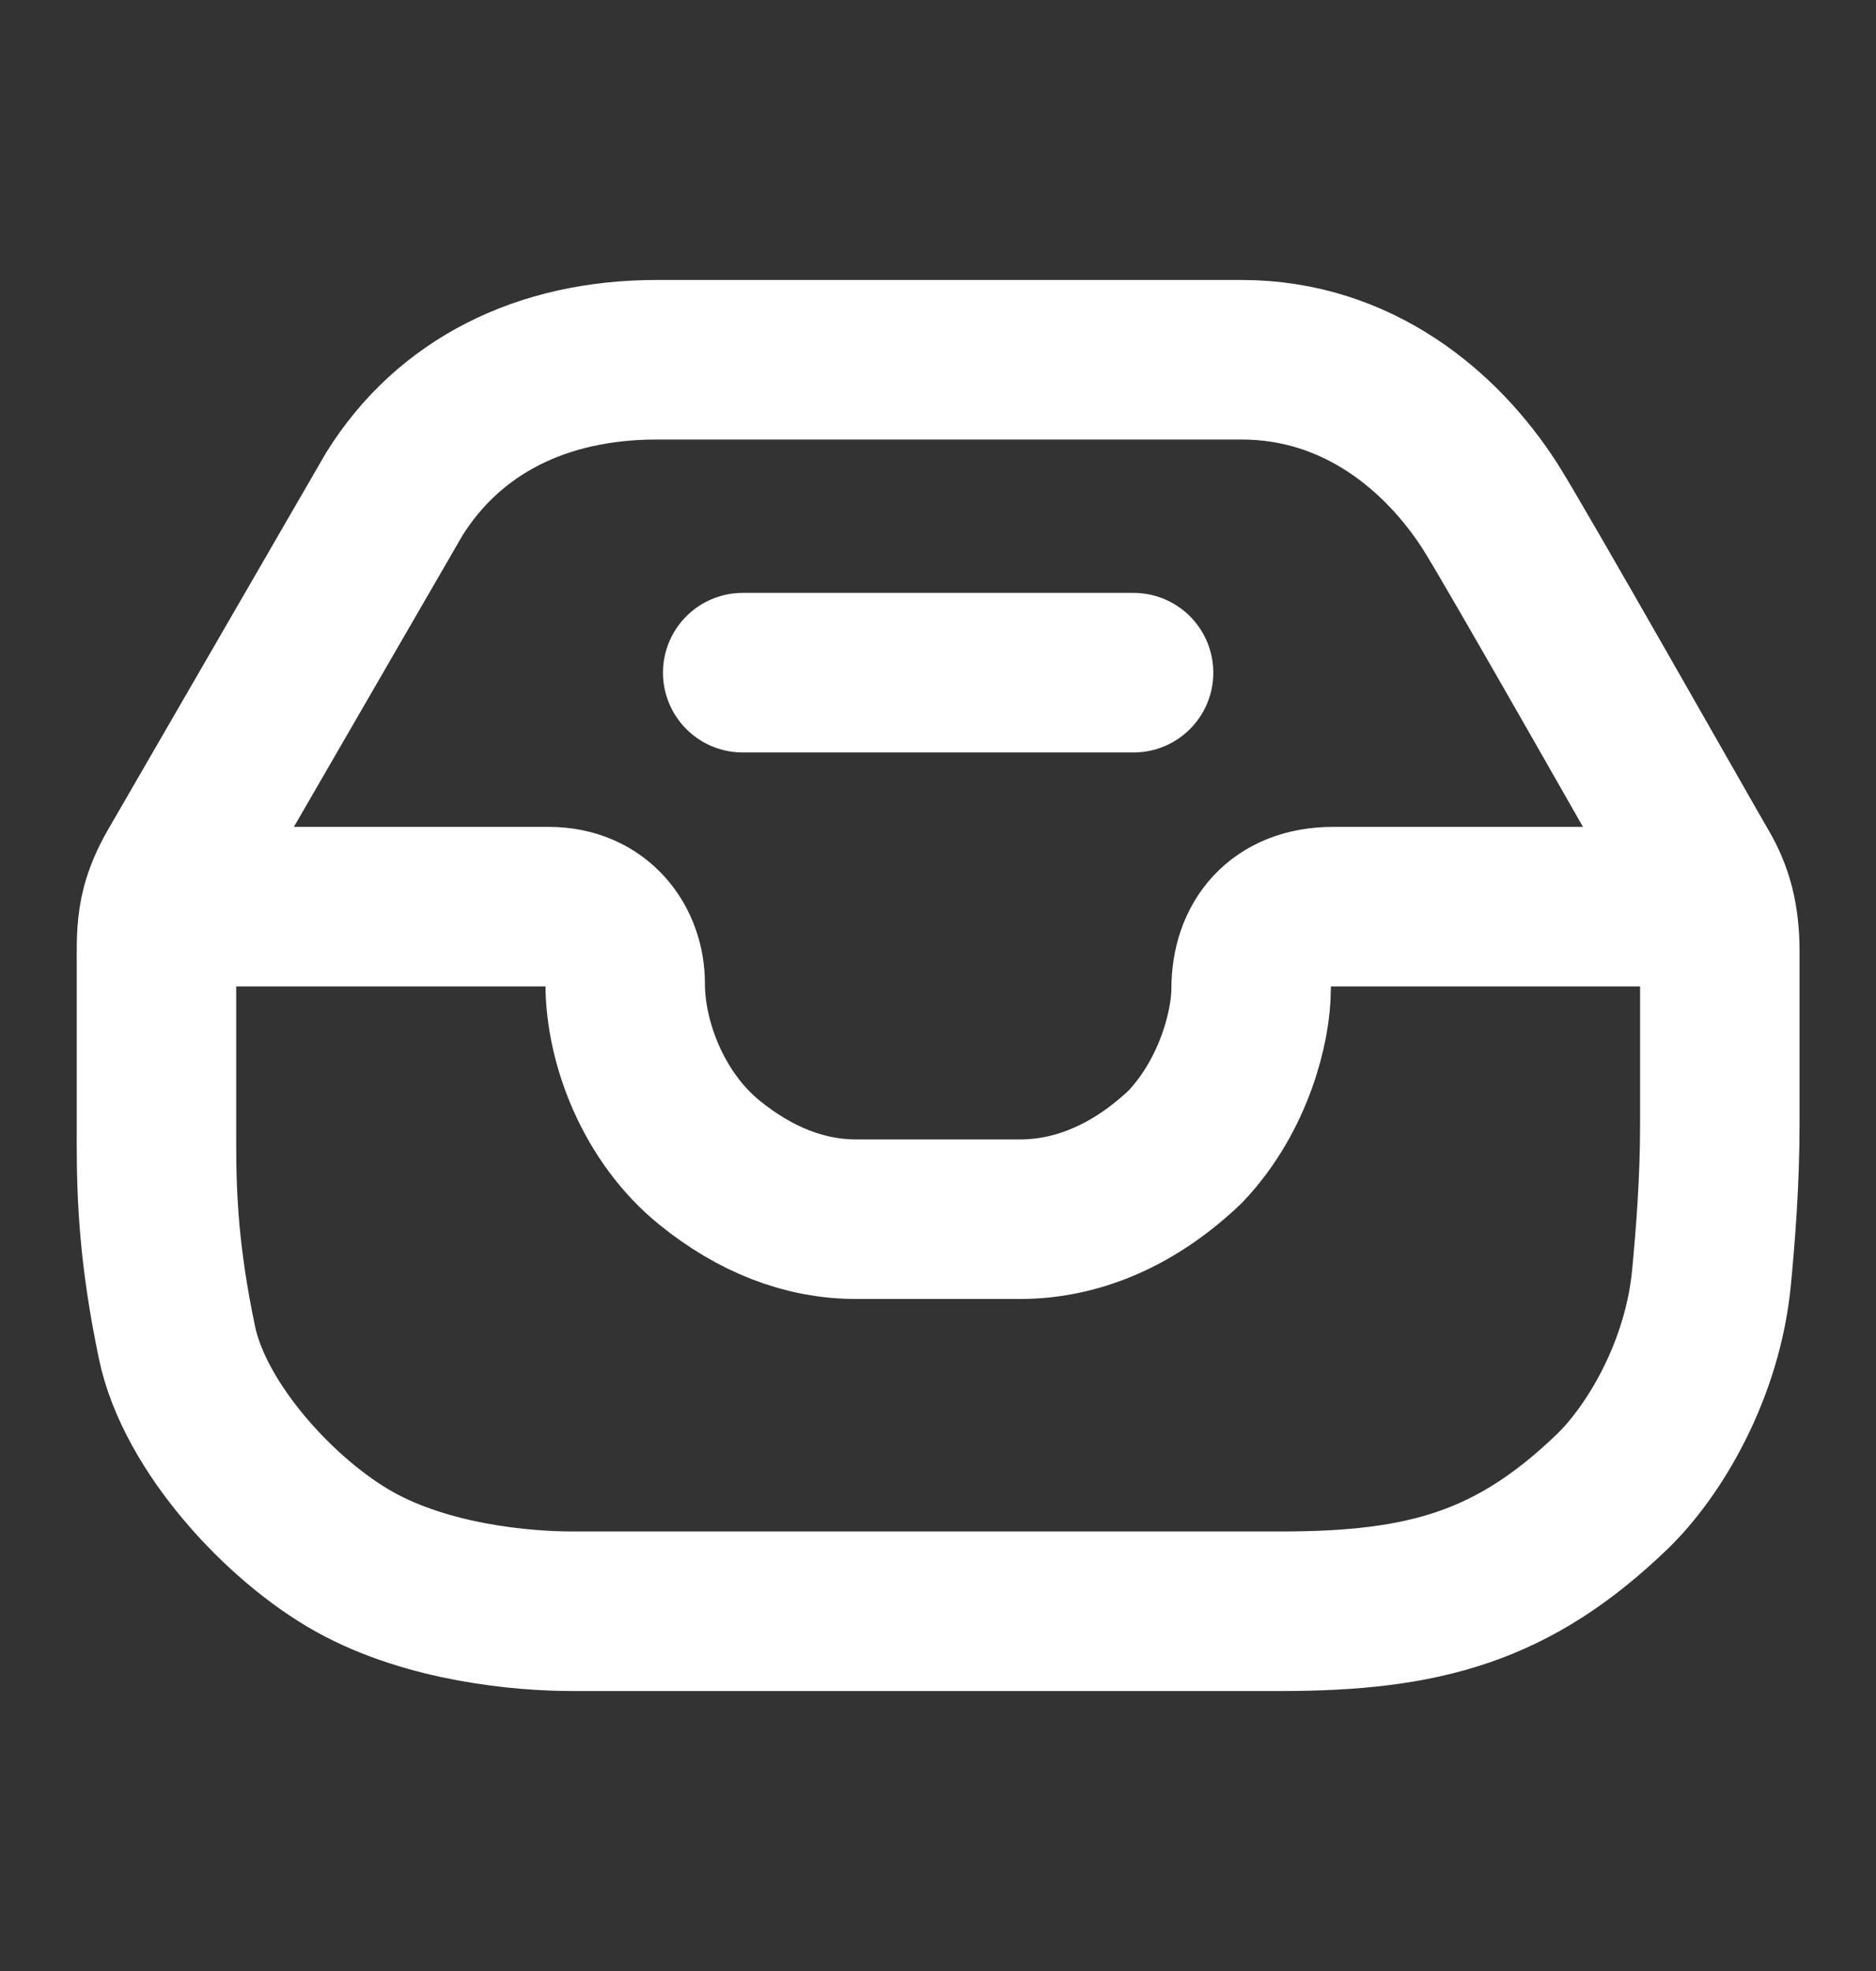 <svg xmlns="http://www.w3.org/2000/svg" width="20" height="21" viewBox="0 0 20 21" fill="none">
  <rect x="0" y="0" width="20" height="21" fill="#333333" stroke="none"/>
  <path
    d="M1.718 9.66C1.667 9.853 1.668 10.02 1.668 10.201C1.668 10.668 1.668 11.72 1.668 12.187C1.668 12.771 1.697 13.399 1.887 14.305C2.076 15.21 2.994 16.203 3.78 16.641C4.567 17.079 5.572 17.167 6.097 17.167C6.621 17.167 12.667 17.167 13.658 17.167C15.188 17.167 16.135 16.904 17.184 15.896C17.635 15.462 18.154 14.597 18.247 13.604C18.29 13.151 18.335 12.587 18.335 11.968C18.335 11.486 18.335 10.446 18.335 10.142C18.335 9.955 18.317 9.8 18.281 9.66M1.718 9.66C1.75 9.542 1.802 9.413 1.887 9.266L4.203 5.265C4.786 4.33 5.776 3.833 7 3.833C7.396 3.833 11.322 3.833 13.236 3.833C14.474 3.833 15.372 4.593 15.887 5.396C16.149 5.805 17.97 9.018 18.116 9.266C18.19 9.392 18.245 9.518 18.281 9.66M1.718 9.66C2.955 9.66 5.511 9.66 5.849 9.66C6.388 9.66 6.665 10.069 6.665 10.478C6.665 11.121 6.974 11.912 7.568 12.391C8.049 12.779 8.574 12.99 9.127 12.99C9.574 12.99 10.549 12.99 10.875 12.99C11.458 12.99 12.07 12.757 12.638 12.216C13.163 11.661 13.338 10.922 13.338 10.537C13.338 10.04 13.629 9.66 14.212 9.66H18.281M7.918 7.167H12.085"
    stroke="white" stroke-width="1.7" stroke-linecap="round" />
</svg>